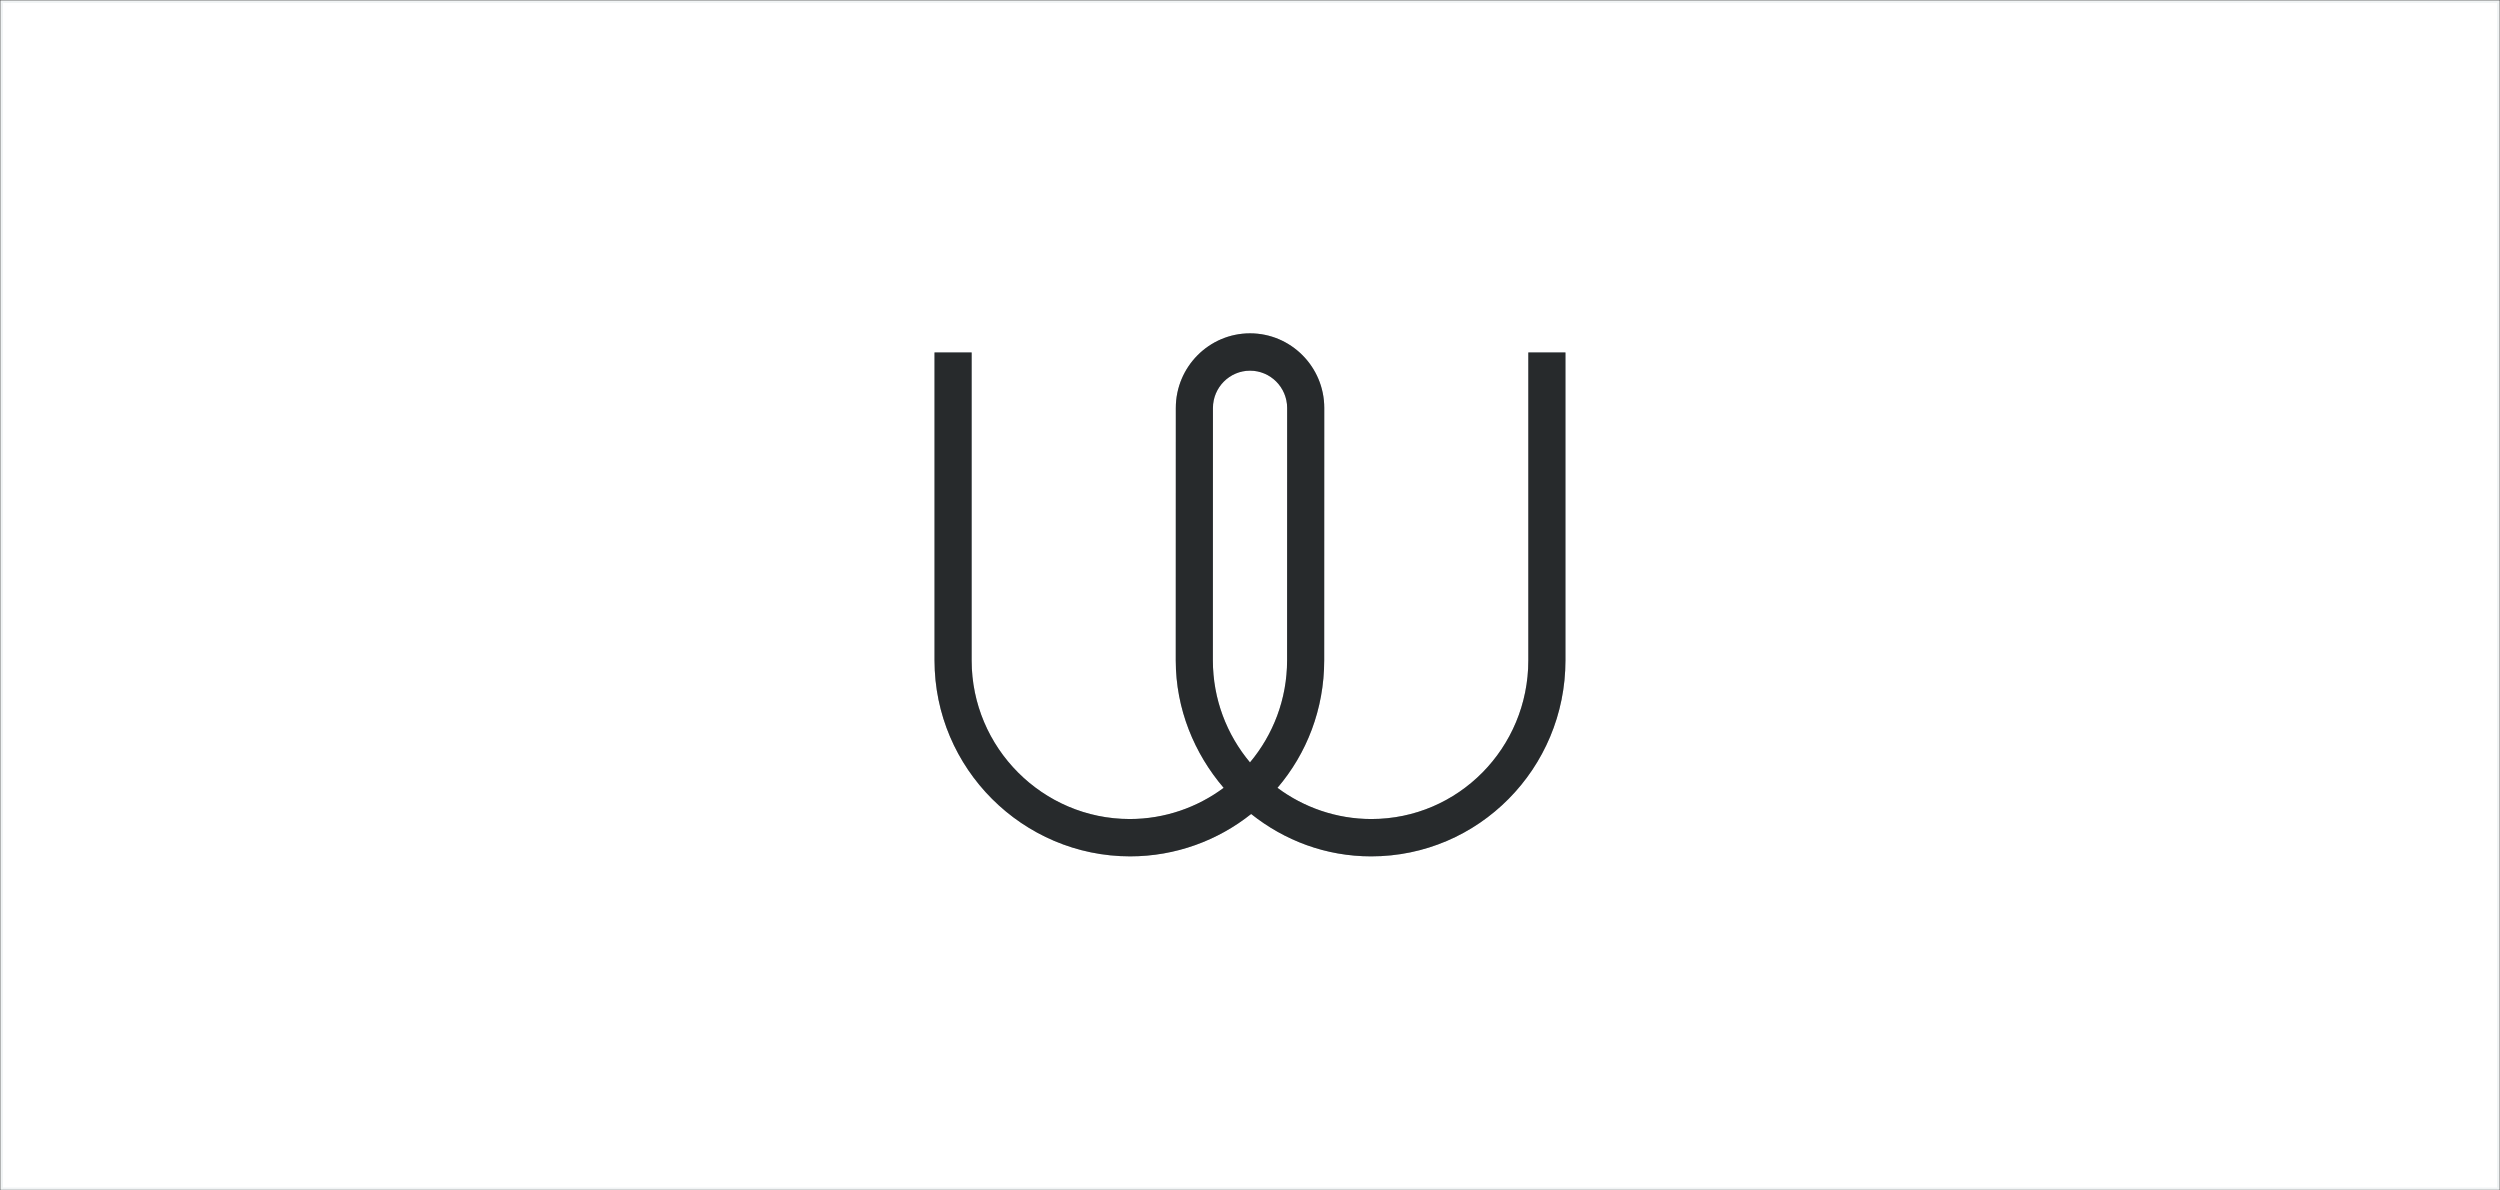 <svg xmlns="http://www.w3.org/2000/svg" width="840" height="400" viewBox="0 0 840 400" xmlns:xlink="http://www.w3.org/1999/xlink">
  <rect x="0" y="0" width="840" height="400" fill="#333333" stroke="none"/>
  <defs>
    <path id="a" d="M0 0h840v400H0z"/>
    <mask id="b" width="840" height="400" x="0" y="0" fill="#fff">
      <use xlink:href="#a"/>
    </mask>
    <path id="c" d="M419.994 256.168c-7.768-9.275-12.47-21.227-12.47-34.275l.022-84.81c0-6.918 5.594-12.542 12.47-12.542s12.47 5.626 12.47 12.543l-.022 84.81c0 13.05-4.702 25-12.47 34.276zm93.525-34.275c0 29.39-23.513 53.3-52.737 53.3-11.77 0-22.752-3.927-31.557-10.48 9.846-11.525 15.707-26.47 15.707-42.82l.022-84.81c0-13.83-11.188-25.083-24.94-25.083s-24.94 11.252-24.94 25.082l-.02 84.81c0 16.35 6.254 31.296 16.1 42.82-8.806 6.554-19.787 10.48-31.558 10.48-29.223 0-53.128-23.908-53.128-53.3v-103.46H314v103.46c0 36.305 29.63 65.842 65.73 65.842 15.304 0 29.498-5.35 40.658-14.233 11.16 8.886 25.026 14.235 40.33 14.235 36.1 0 65.272-29.537 65.272-65.84V118.43h-12.47v103.463z"/>
  </defs>
  <g fill="none" fill-rule="evenodd">
    <use fill="#FFF" stroke="#F1F4F5" stroke-width="2" mask="url(#b)" xlink:href="#a"/>
    <use fill="#8D989F" xlink:href="#c"/>
    <use fill="#000" fill-opacity=".72" xlink:href="#c"/>
  </g>
</svg>
